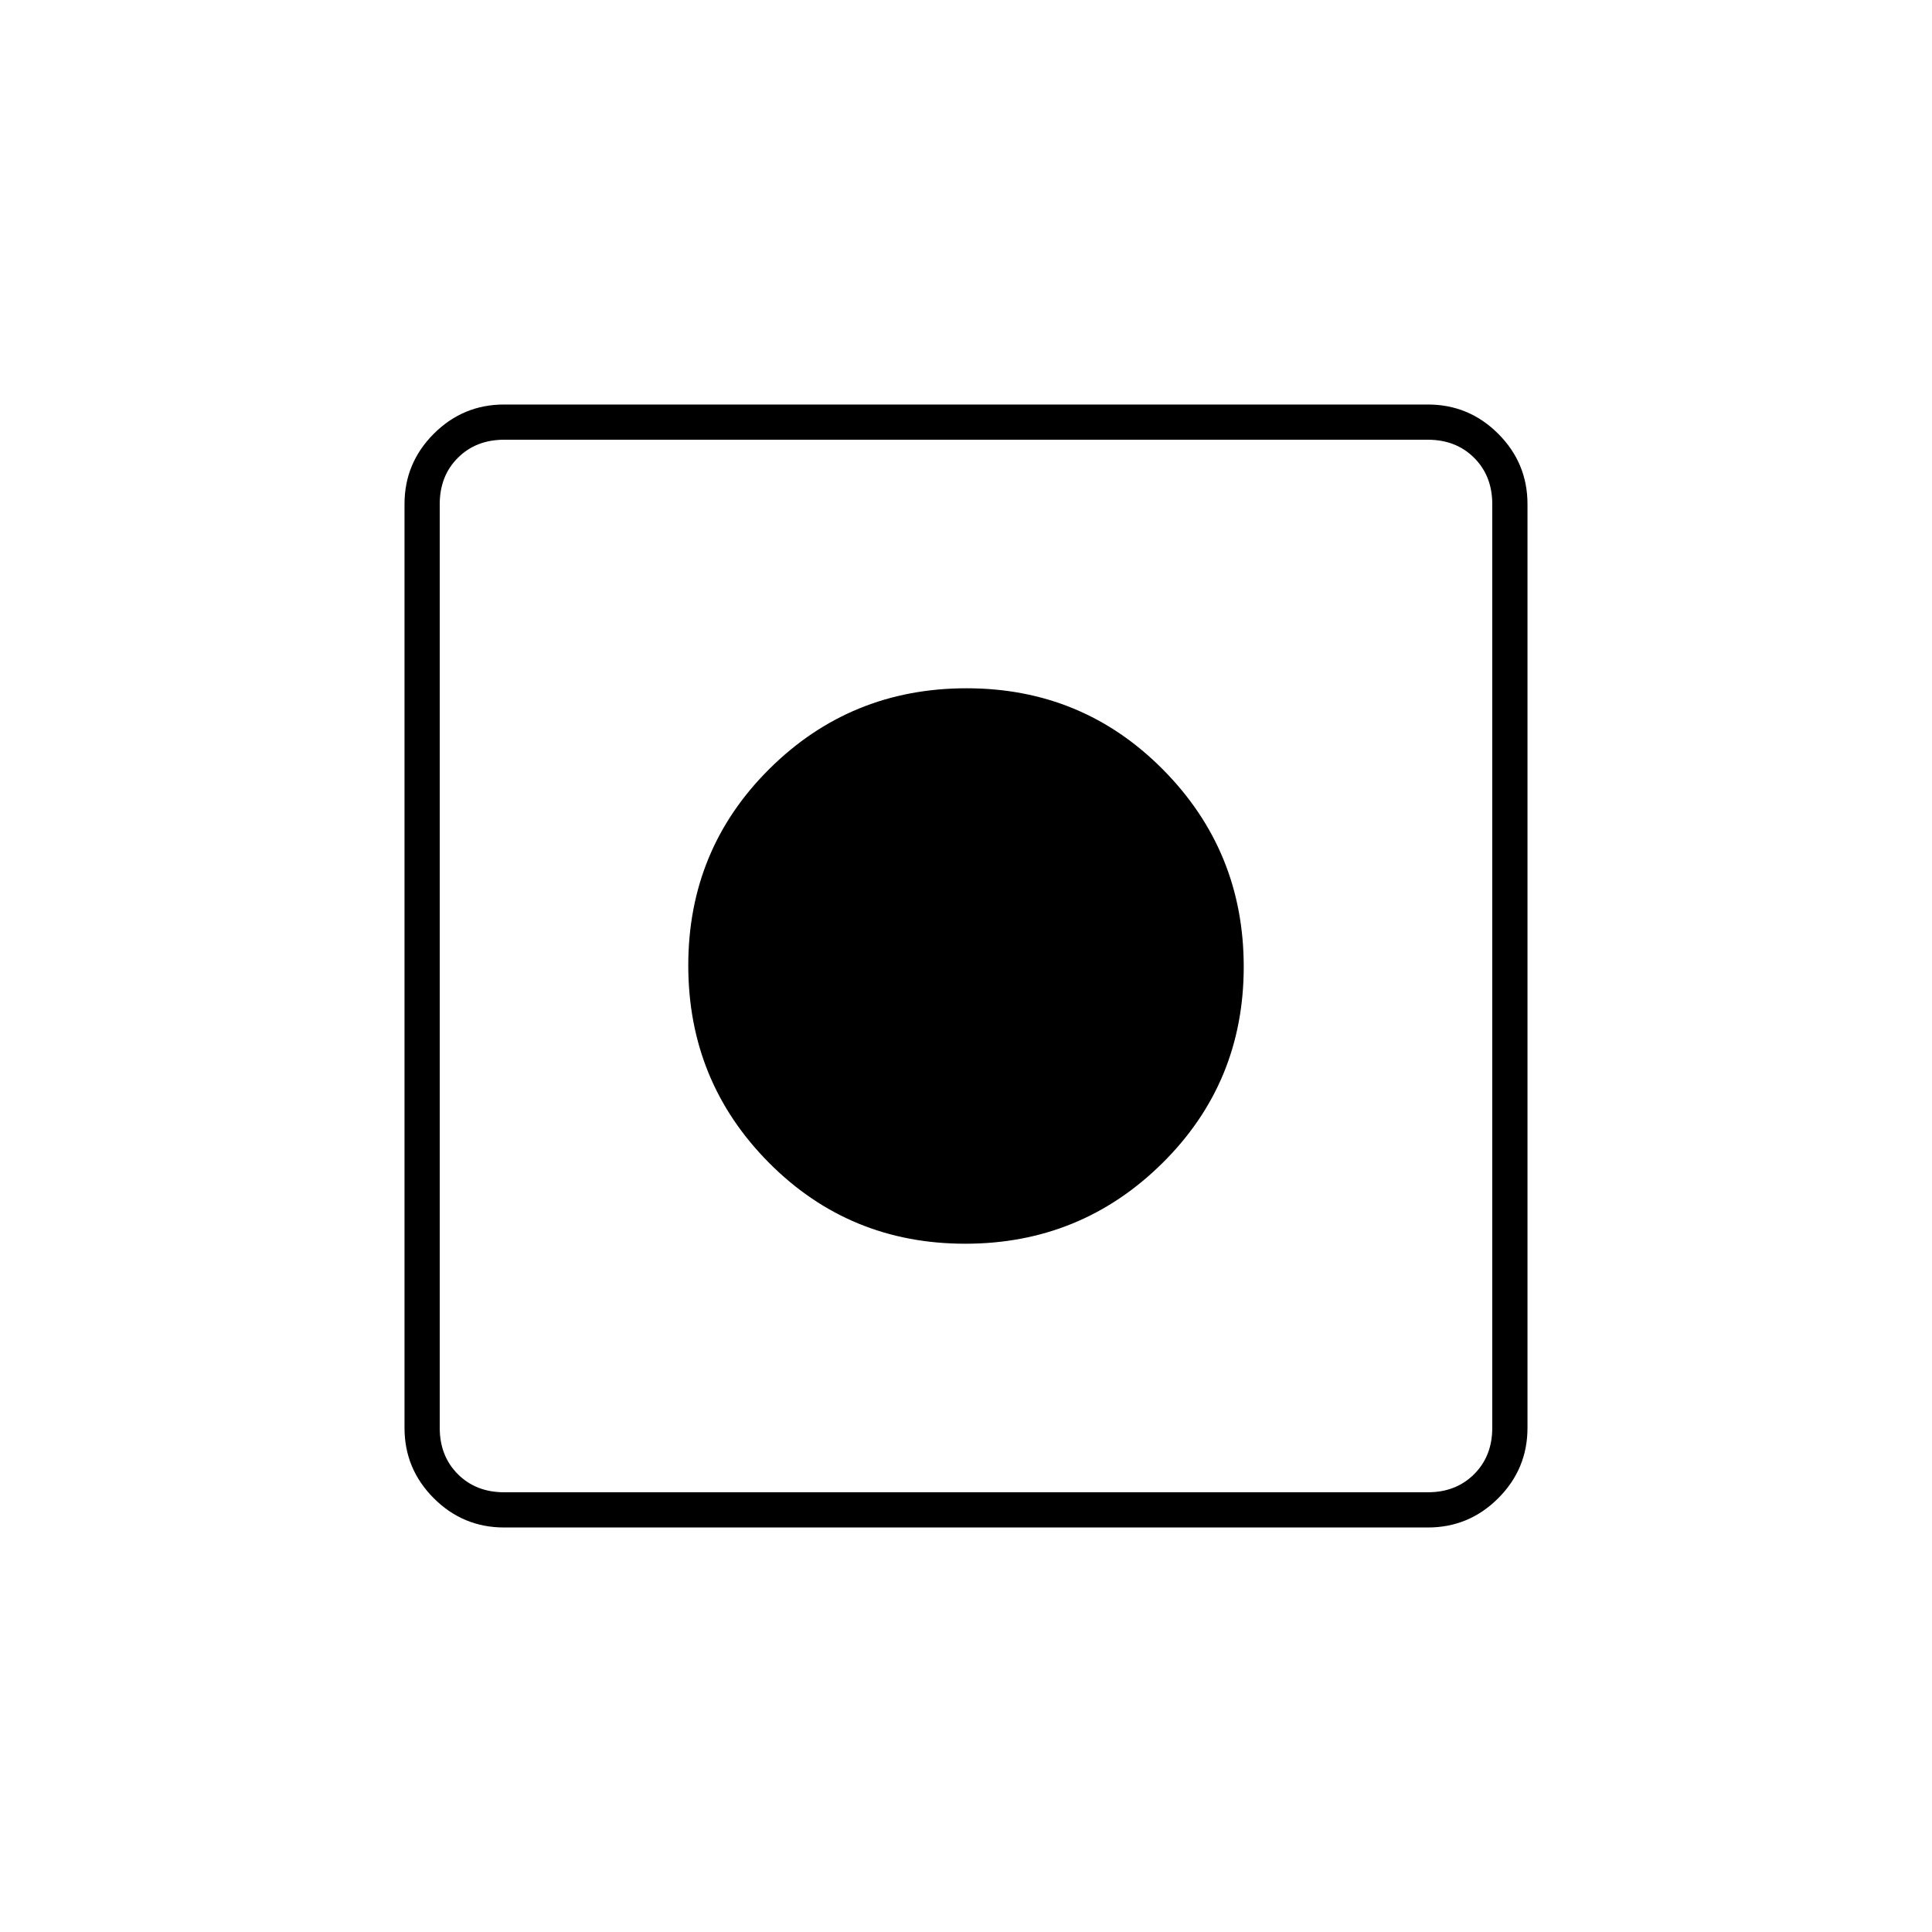 <svg xmlns="http://www.w3.org/2000/svg" height="20" viewBox="0 -960 960 960" width="20"><path d="M250.5-201q-20.42 0-34.96-14.54T201-250.5v-459q0-20.42 14.54-34.96T250.5-759h459q20.42 0 34.96 14.54T759-709.5v459q0 20.42-14.54 34.96T709.5-201h-459Zm0-17.5h459q14 0 23-9t9-23v-459q0-14-9-23t-23-9h-459q-14 0-23 9t-9 23v459q0 14 9 23t23 9ZM479.62-342q-57.63 0-97.63-40.34Q342-422.67 342-480.3q0-57.63 40.34-97.67Q422.67-618 480.3-618q57.63 0 97.67 40.48Q618-537.05 618-479.62q0 57.63-40.48 97.63Q537.05-342 479.62-342Z"/></svg>